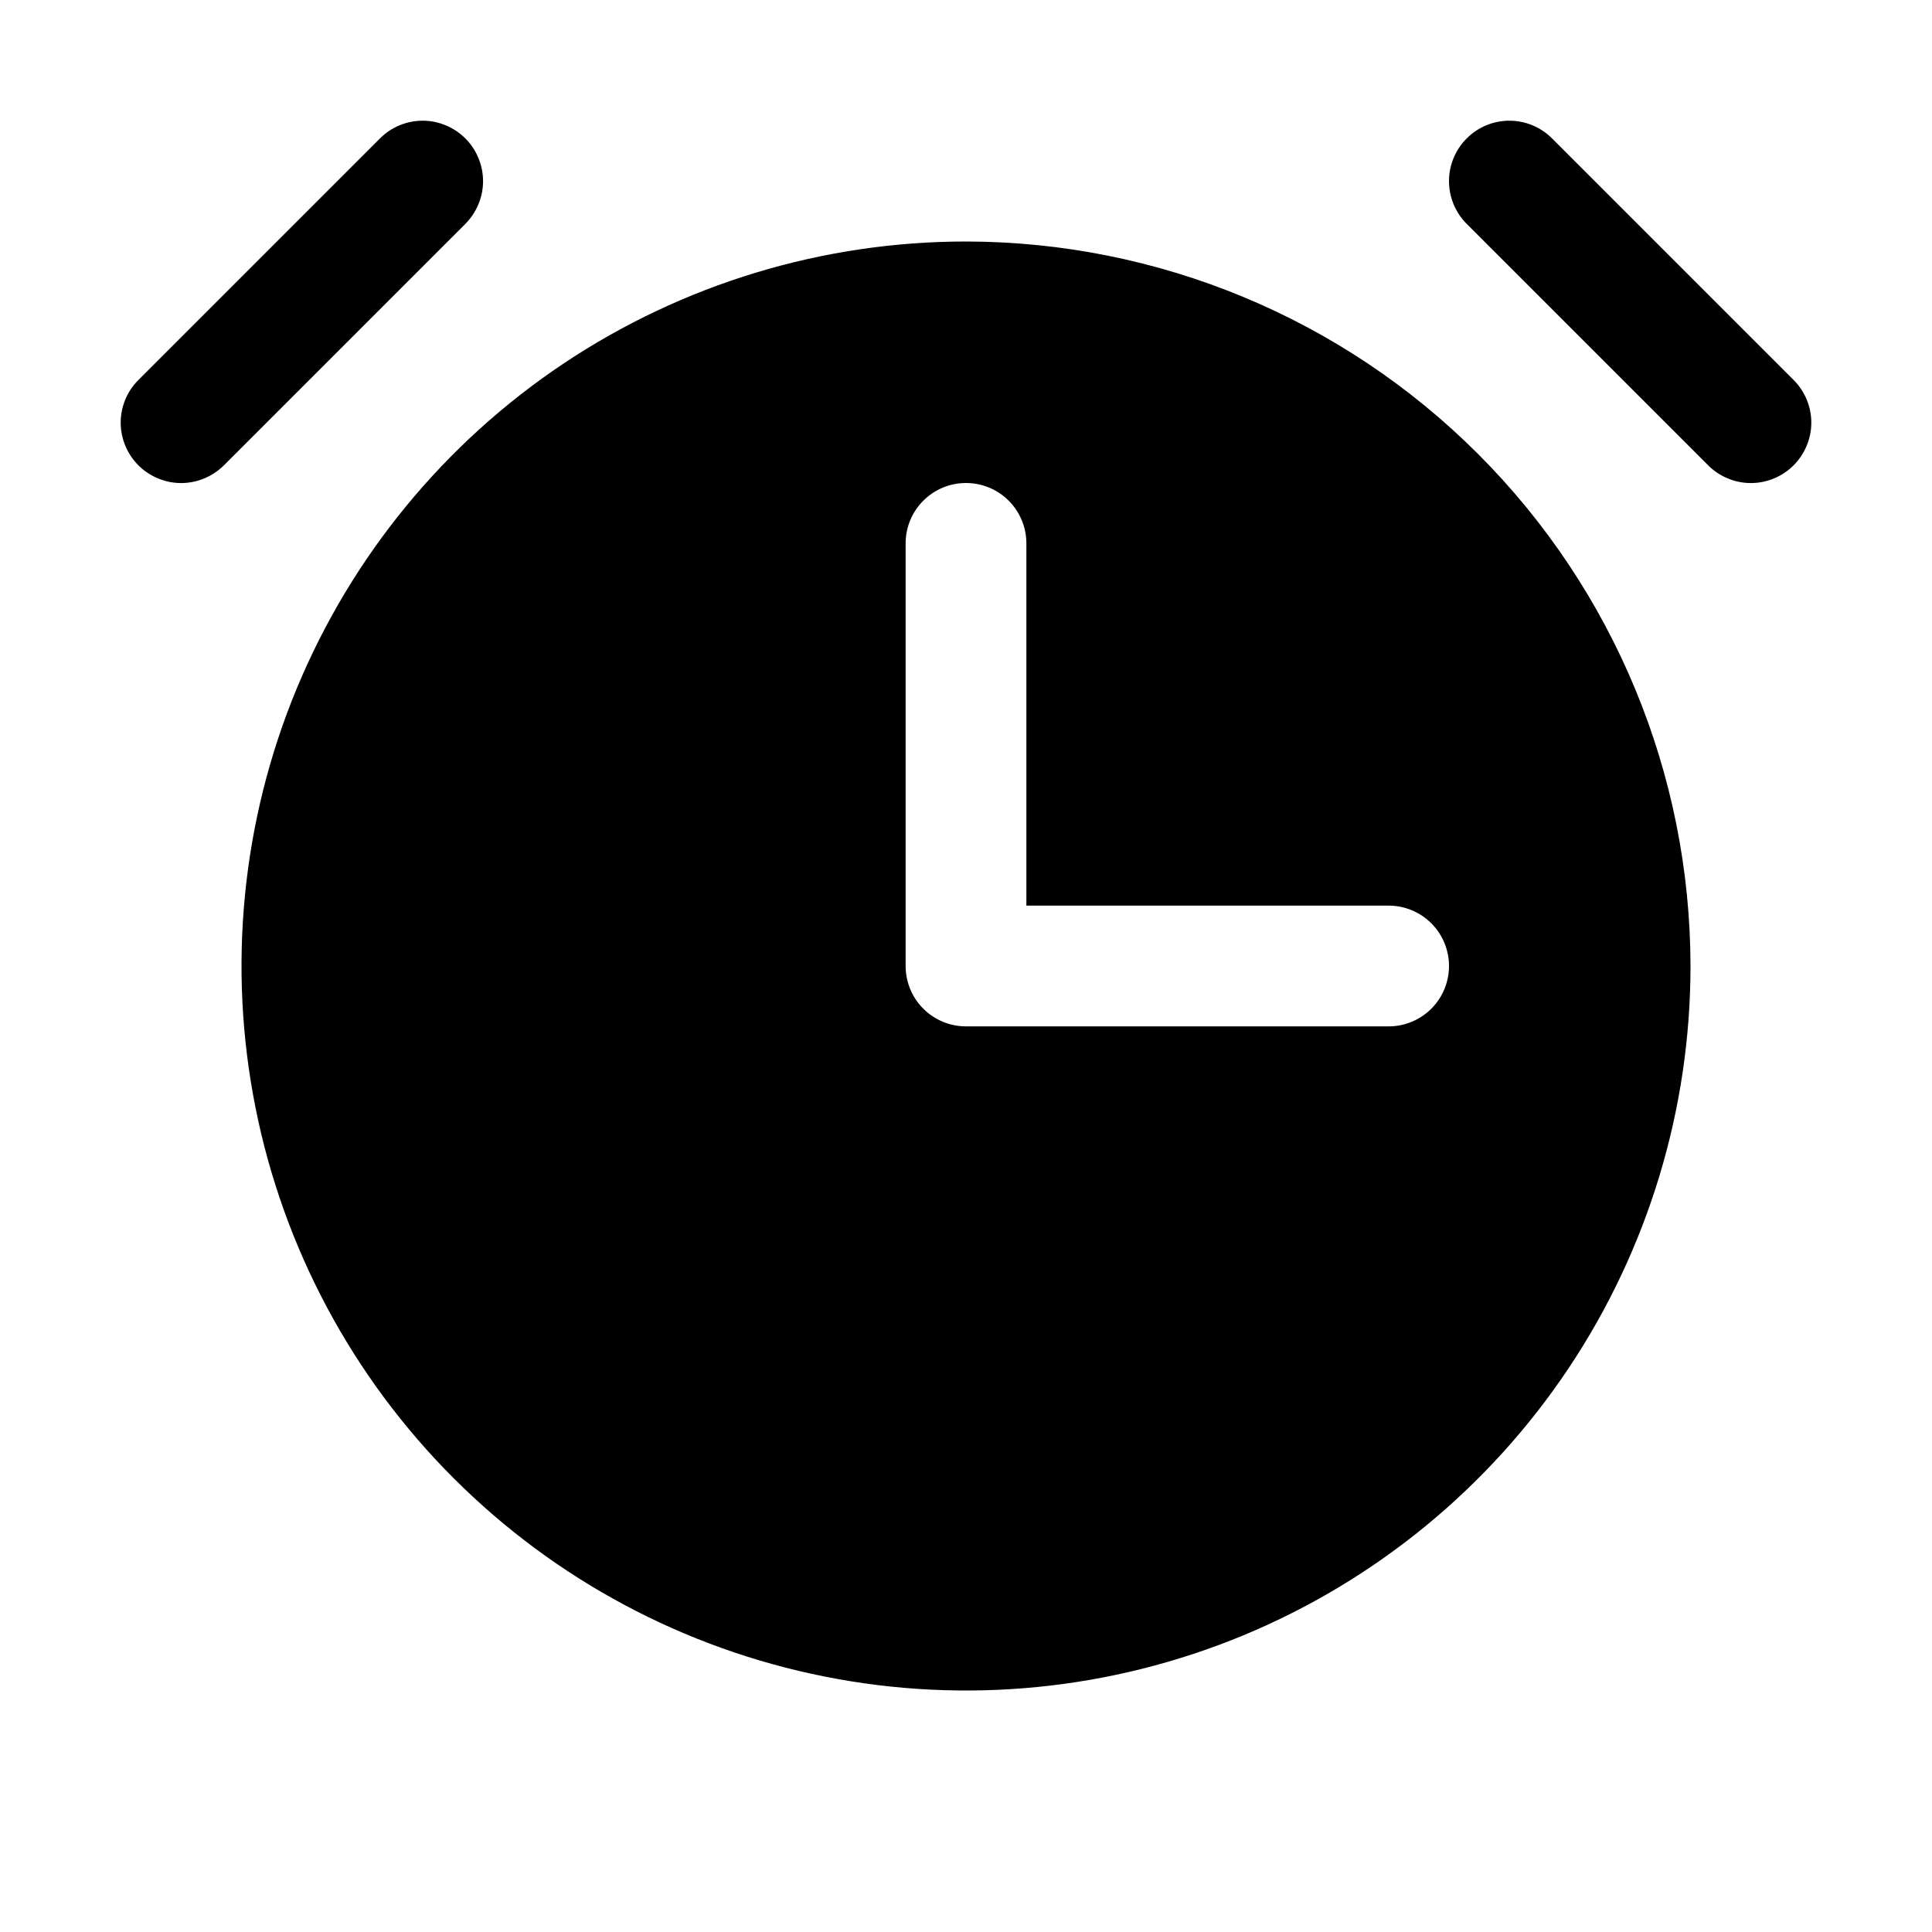 <svg width="32" height="32" viewBox="0 0 32 32" fill="none" xmlns="http://www.w3.org/2000/svg">
<path d="M7.708 3.708L3.708 7.708C3.615 7.8 3.504 7.874 3.383 7.924C3.262 7.975 3.131 8.001 3 8.001C2.869 8.001 2.739 7.975 2.617 7.924C2.496 7.874 2.385 7.8 2.293 7.708C2.105 7.52 1.999 7.265 1.999 7C1.999 6.735 2.105 6.48 2.293 6.293L6.293 2.293C6.385 2.2 6.496 2.126 6.617 2.076C6.739 2.025 6.869 1.999 7 1.999C7.131 1.999 7.262 2.025 7.383 2.076C7.504 2.126 7.615 2.2 7.708 2.293C7.8 2.385 7.874 2.496 7.924 2.617C7.975 2.739 8.001 2.869 8.001 3C8.001 3.131 7.975 3.262 7.924 3.383C7.874 3.504 7.8 3.615 7.708 3.708ZM29.707 6.293L25.707 2.293C25.52 2.105 25.265 1.999 25 1.999C24.735 1.999 24.48 2.105 24.293 2.293C24.105 2.48 24 2.735 24 3C24 3.265 24.105 3.52 24.293 3.708L28.293 7.708C28.385 7.8 28.496 7.874 28.617 7.924C28.738 7.975 28.869 8.001 29 8.001C29.131 8.001 29.262 7.975 29.383 7.924C29.504 7.874 29.615 7.8 29.707 7.708C29.8 7.615 29.874 7.504 29.924 7.383C29.975 7.262 30.001 7.131 30.001 7C30.001 6.869 29.975 6.739 29.924 6.617C29.874 6.496 29.8 6.385 29.707 6.293ZM28 16C28 18.373 27.296 20.694 25.978 22.667C24.659 24.64 22.785 26.178 20.592 27.087C18.399 27.995 15.987 28.233 13.659 27.769C11.331 27.306 9.193 26.163 7.515 24.485C5.836 22.807 4.694 20.669 4.231 18.341C3.768 16.013 4.005 13.601 4.913 11.408C5.822 9.215 7.36 7.341 9.333 6.022C11.307 4.704 13.627 4 16 4C19.181 4.004 22.232 5.269 24.481 7.519C26.731 9.768 27.996 12.819 28 16ZM24 16C24 15.735 23.895 15.48 23.707 15.293C23.52 15.105 23.265 15 23 15H17V9C17 8.735 16.895 8.48 16.707 8.293C16.52 8.105 16.265 8 16 8C15.735 8 15.48 8.105 15.293 8.293C15.105 8.48 15 8.735 15 9V16C15 16.265 15.105 16.52 15.293 16.707C15.48 16.895 15.735 17 16 17H23C23.265 17 23.52 16.895 23.707 16.707C23.895 16.52 24 16.265 24 16Z" fill="black"/>
</svg>
